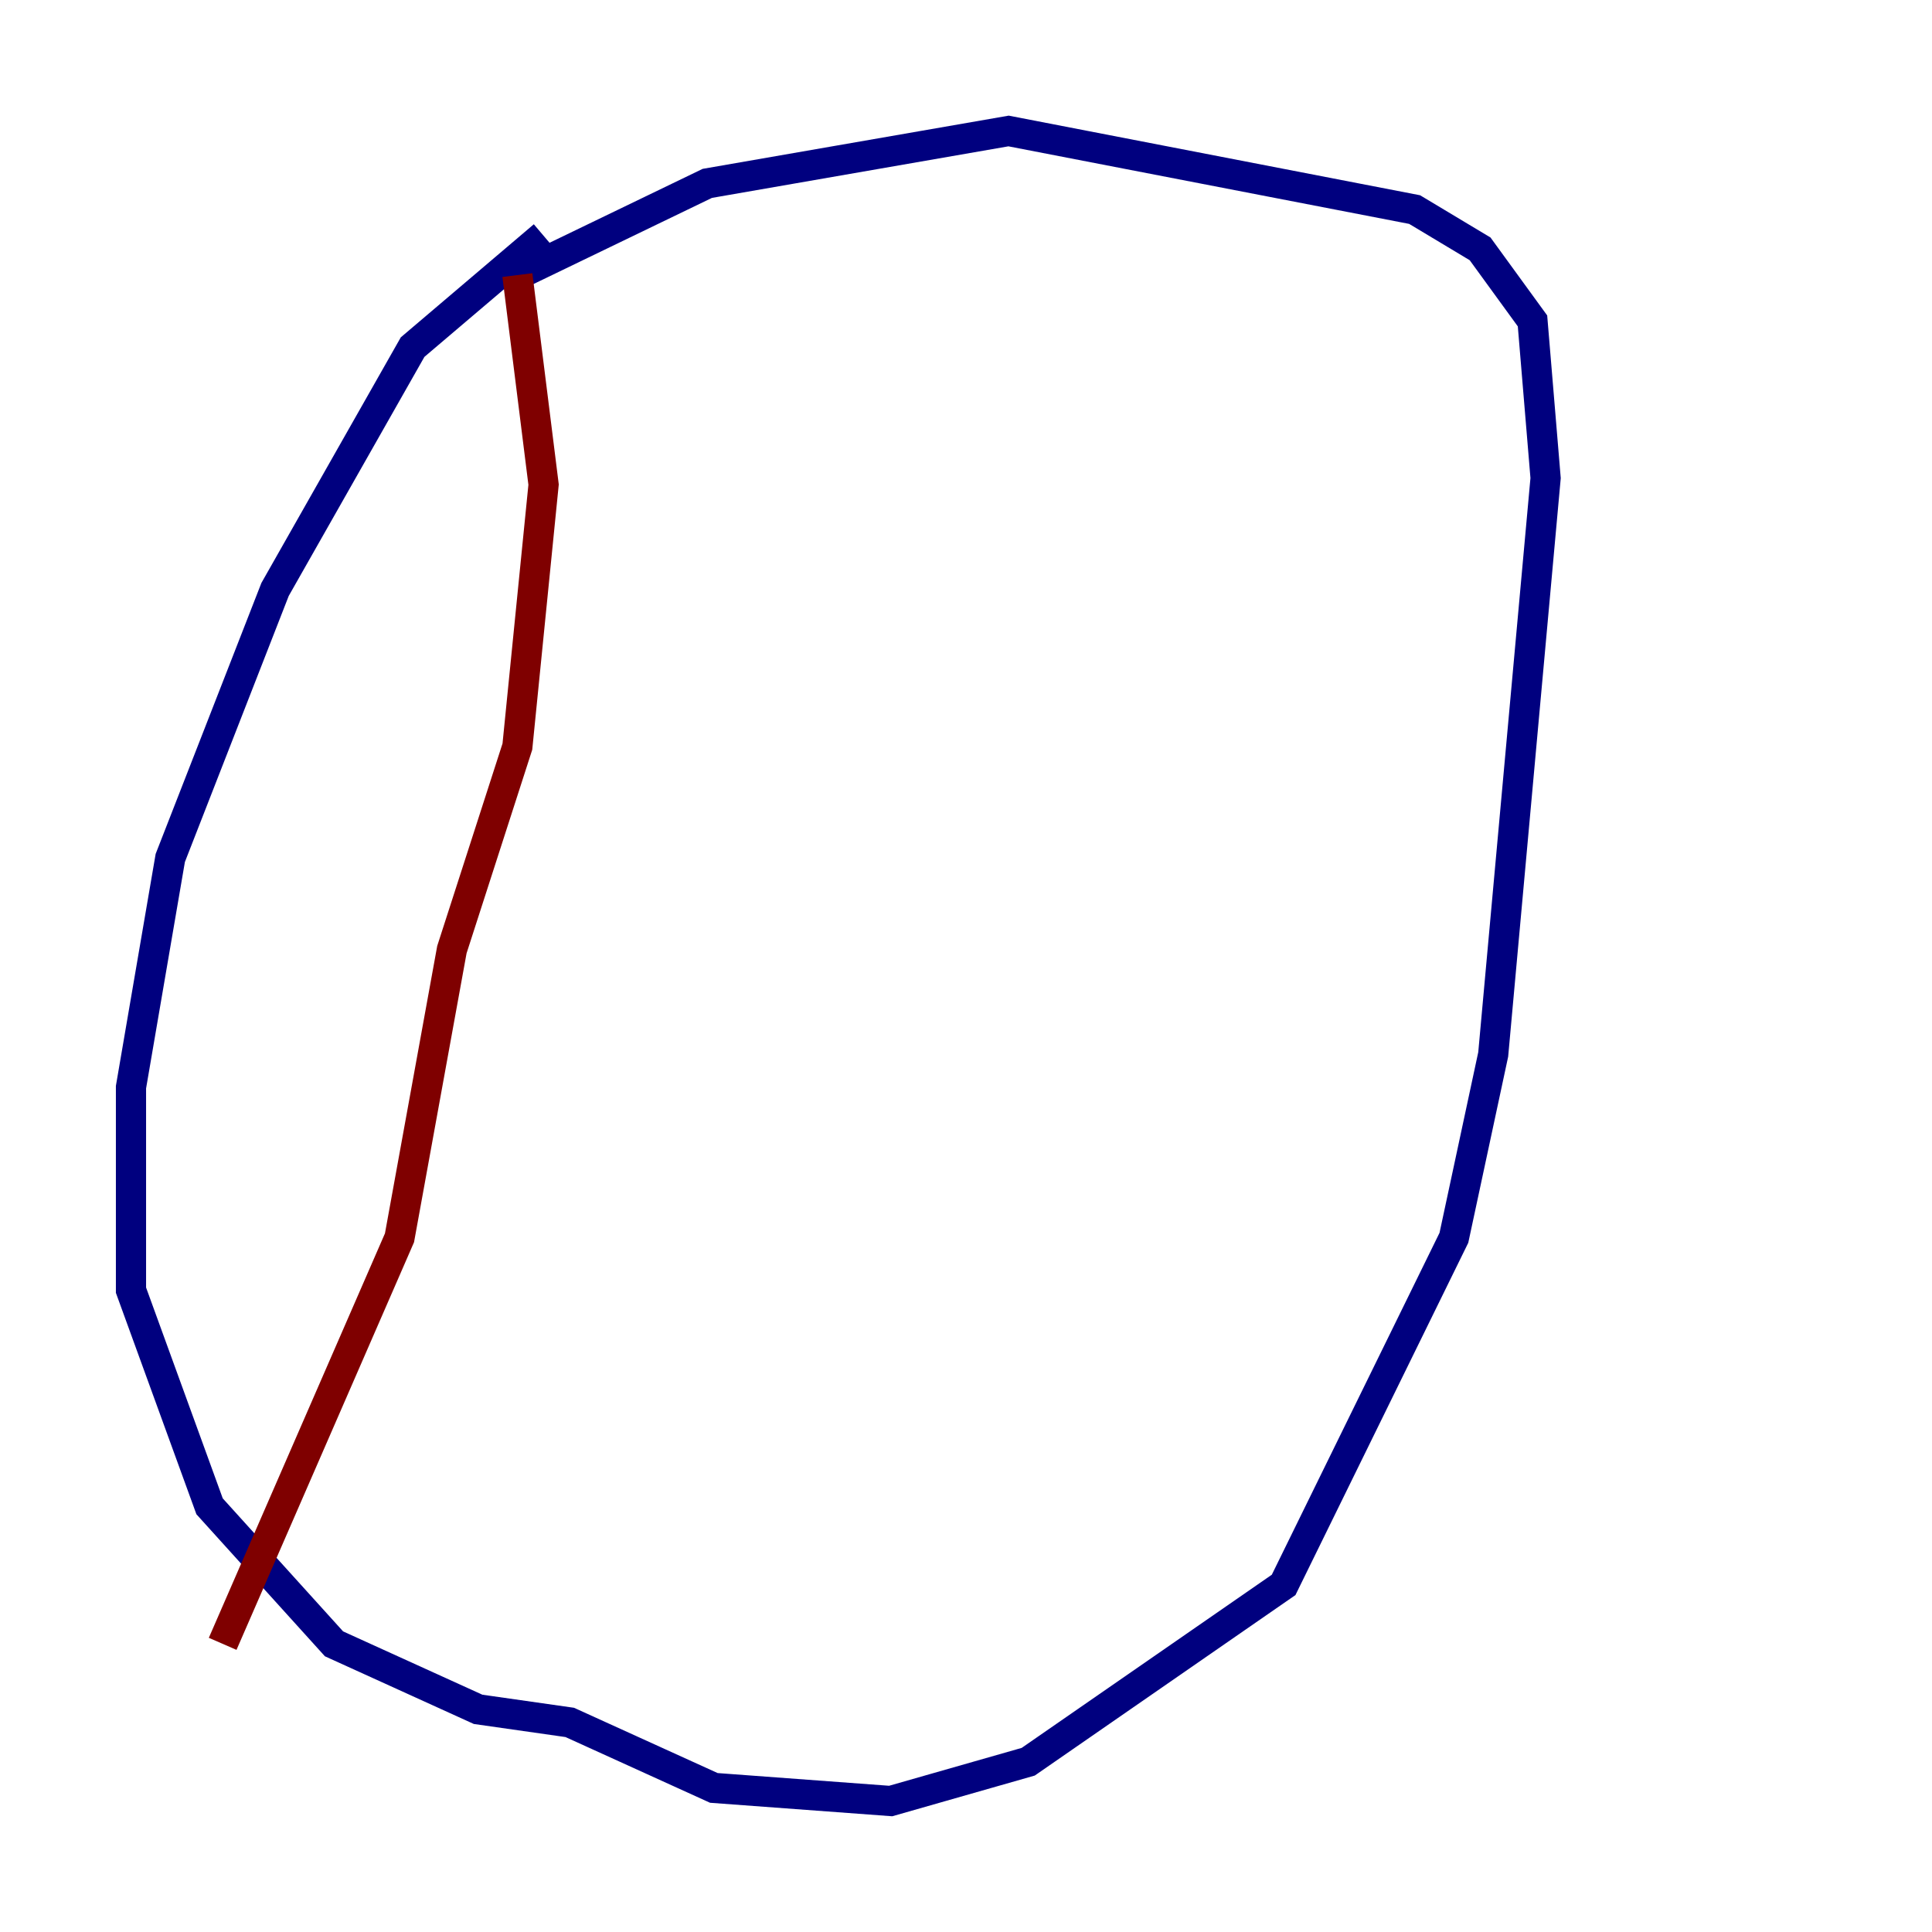 <?xml version="1.0" encoding="utf-8" ?>
<svg baseProfile="tiny" height="128" version="1.2" viewBox="0,0,128,128" width="128" xmlns="http://www.w3.org/2000/svg" xmlns:ev="http://www.w3.org/2001/xml-events" xmlns:xlink="http://www.w3.org/1999/xlink"><defs /><polyline fill="none" points="36.014,15.62 27.336,22.997 18.224,39.051 11.281,56.841 8.678,72.027 8.678,85.478 13.885,99.797 22.129,108.909 31.675,113.248 37.749,114.115 47.295,118.454 59.01,119.322 68.122,116.719 85.044,105.003 96.325,82.007 98.929,69.858 102.4,31.675 101.532,21.261 98.061,16.488 93.722,13.885 66.82,8.678 46.861,12.149 34.278,18.224" stroke="#00007f" stroke-width="2" /><polyline fill="none" points="34.278,18.224 36.014,32.108 34.278,49.464 29.939,62.915 26.468,82.007 14.752,108.909" stroke="#7f0000" stroke-width="2" /></svg>
